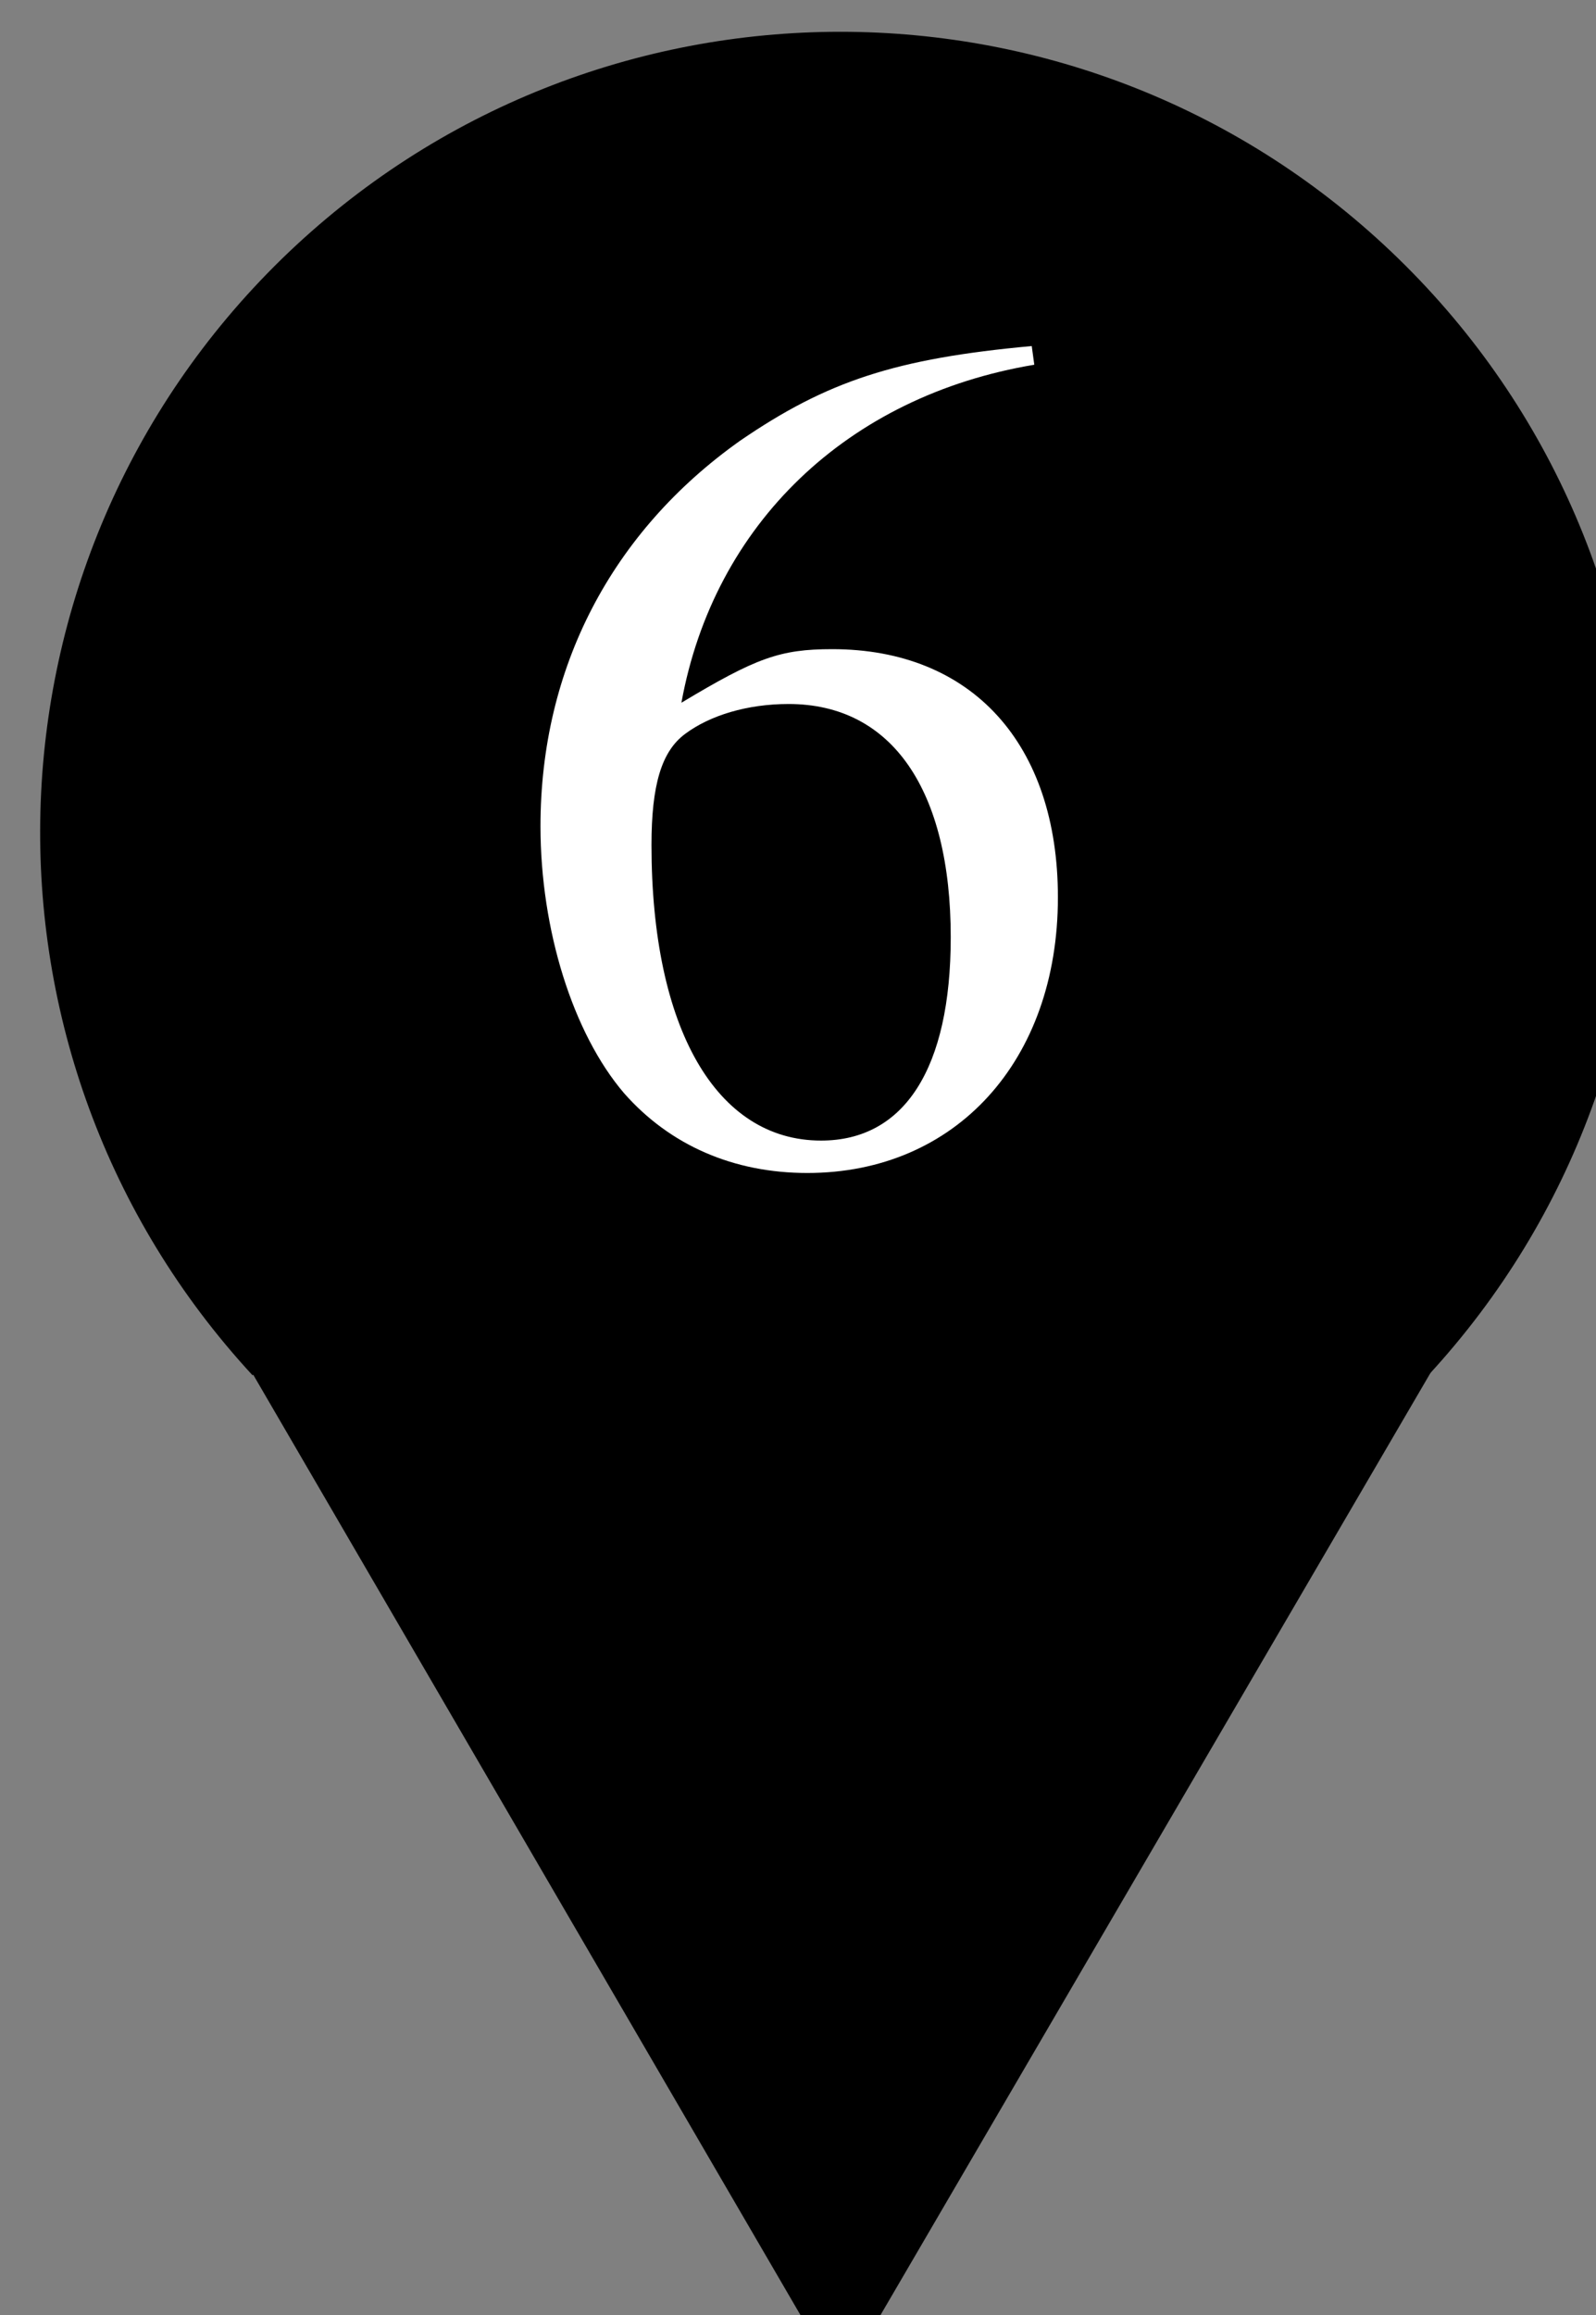 <?xml version="1.0" encoding="UTF-8"?>
<svg xmlns="http://www.w3.org/2000/svg" xmlns:xlink="http://www.w3.org/1999/xlink" width="20pt" height="29pt" viewBox="0 0 20 29" version="1.1">
<rect x="0" y="0" width="20" height="29" fill="#808080" stroke="none"/>
<defs>
<g>
<symbol overflow="visible" id="glyph0-0">
<path style="stroke:none;" d=""/>
</symbol>
<symbol overflow="visible" id="glyph0-1">
<path style="stroke:none;" d="M 6.656 -10.156 C 4.953 -10 4.094 -9.719 3 -8.969 C 1.391 -7.828 0.5 -6.125 0.5 -4.141 C 0.5 -2.844 0.906 -1.547 1.547 -0.797 C 2.125 -0.141 2.922 0.203 3.844 0.203 C 5.703 0.203 6.984 -1.203 6.984 -3.25 C 6.984 -5.172 5.906 -6.359 4.156 -6.359 C 3.5 -6.359 3.203 -6.25 2.266 -5.688 C 2.672 -7.922 4.344 -9.531 6.688 -9.922 Z M 3.609 -5.672 C 4.906 -5.672 5.641 -4.594 5.641 -2.75 C 5.641 -1.109 5.062 -0.203 4.016 -0.203 C 2.703 -0.203 1.891 -1.609 1.891 -3.906 C 1.891 -4.656 2.016 -5.078 2.312 -5.297 C 2.625 -5.531 3.094 -5.672 3.609 -5.672 Z M 3.609 -5.672 "/>
</symbol>
</g>
</defs>
<g id="surface1">
<path style="fill-rule:nonzero;fill:rgb(0%,0%,0%);fill-opacity:1;stroke-width:7;stroke-linecap:butt;stroke-linejoin:miter;stroke:rgb(0%,0%,0%);stroke-opacity:1;stroke-miterlimit:4;" d="M 4800.28 5099.995 C 4274.539 4530.865 4298.283 3647.32 4852.854 3106.618 C 5407.991 2566.485 6292.14 2566.485 6846.711 3106.618 C 7401.848 3647.32 7425.026 4530.865 6899.851 5099.995 " transform="matrix(0.007,0,0,0.007,-30.419,-18.488)"/>
<path style="fill-rule:nonzero;fill:rgb(0%,0%,0%);fill-opacity:1;stroke-width:7;stroke-linecap:butt;stroke-linejoin:miter;stroke:rgb(0%,0%,0%);stroke-opacity:1;stroke-miterlimit:4;" d="M 4792.931 5084.075 L 5850.065 6900.06 L 6912.853 5080.095 " transform="matrix(0.007,0,0,0.007,-30.419,-18.488)"/>
<g style="fill:rgb(100%,100%,100%);fill-opacity:1;">
  <use xlink:href="#glyph0-1" x="6.273" y="14.491"/>
</g>
</g>
</svg>
